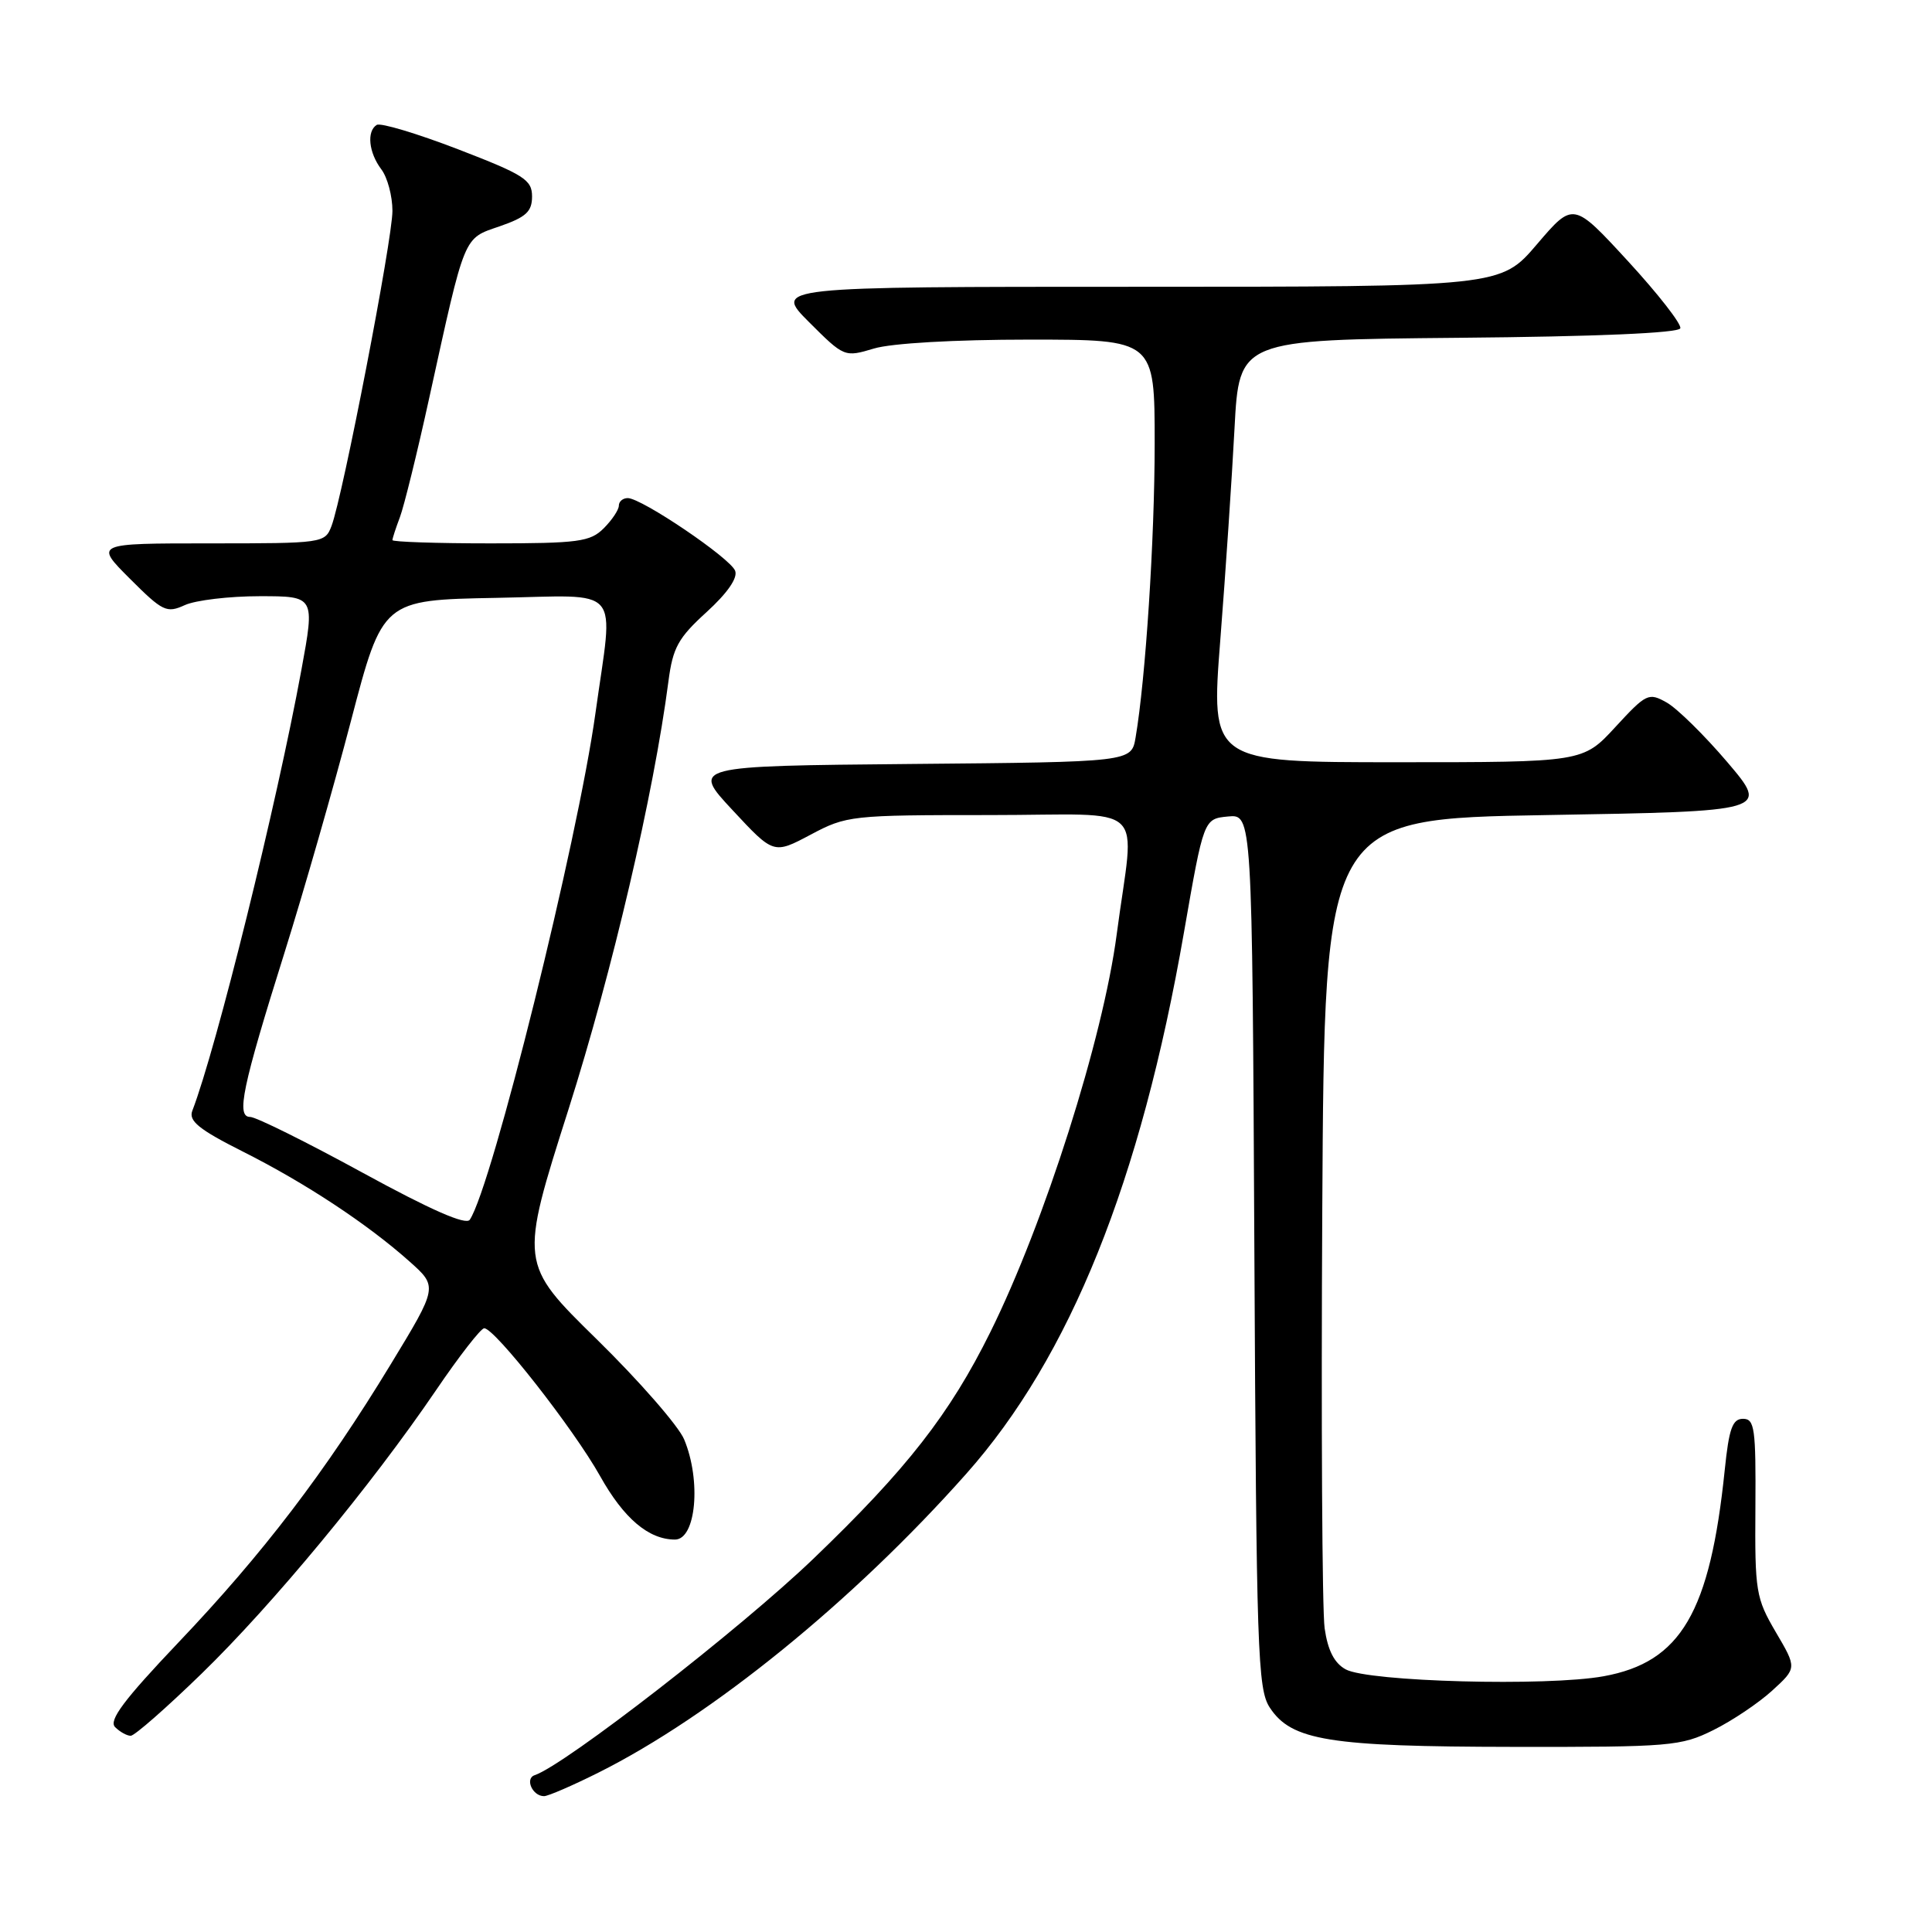 <?xml version="1.0" encoding="UTF-8" standalone="no"?>
<!DOCTYPE svg PUBLIC "-//W3C//DTD SVG 1.1//EN" "http://www.w3.org/Graphics/SVG/1.1/DTD/svg11.dtd" >
<svg xmlns="http://www.w3.org/2000/svg" xmlns:xlink="http://www.w3.org/1999/xlink" version="1.1" viewBox="0 0 256 256">
 <g >
 <path fill="currentColor"
d=" M 79.28 234.89 C 94.30 227.38 113.05 212.16 128.02 195.30 C 141.78 179.82 151.15 156.53 156.88 123.55 C 159.50 108.50 159.50 108.50 162.71 108.19 C 165.92 107.88 165.92 107.88 166.21 165.73 C 166.48 218.82 166.64 223.81 168.25 226.26 C 171.12 230.64 176.11 231.44 200.50 231.47 C 221.37 231.50 222.73 231.38 227.04 229.24 C 229.54 228.00 233.05 225.64 234.84 224.00 C 238.10 221.02 238.10 221.02 235.30 216.26 C 232.66 211.75 232.52 210.89 232.60 199.75 C 232.67 189.26 232.50 188.00 230.96 188.00 C 229.56 188.00 229.10 189.29 228.54 194.75 C 226.59 213.67 222.73 220.25 212.50 222.11 C 205.01 223.48 181.29 222.84 178.31 221.20 C 176.80 220.37 175.94 218.69 175.52 215.75 C 175.19 213.41 175.05 188.32 175.21 160.00 C 175.50 108.50 175.50 108.50 204.95 108.00 C 234.41 107.50 234.41 107.50 228.89 101.00 C 225.85 97.43 222.23 93.87 220.85 93.09 C 218.45 91.74 218.15 91.88 214.04 96.34 C 209.75 101.00 209.75 101.00 185.09 101.00 C 160.43 101.00 160.43 101.00 161.70 84.75 C 162.40 75.81 163.24 63.22 163.58 56.76 C 164.20 45.03 164.20 45.03 193.26 44.76 C 211.53 44.60 222.45 44.13 222.65 43.50 C 222.83 42.95 219.71 38.95 215.72 34.61 C 208.47 26.73 208.47 26.73 203.66 32.36 C 198.85 38.00 198.85 38.00 150.69 38.00 C 102.53 38.00 102.53 38.00 107.20 42.68 C 111.86 47.33 111.90 47.35 115.81 46.18 C 118.13 45.48 126.51 45.00 136.37 45.00 C 153.00 45.00 153.00 45.00 153.00 58.75 C 153.00 71.43 151.80 89.95 150.47 97.73 C 149.92 100.97 149.92 100.97 120.77 101.23 C 91.62 101.50 91.62 101.50 97.07 107.35 C 102.51 113.20 102.51 113.20 107.41 110.60 C 112.18 108.06 112.77 108.00 131.16 108.00 C 152.60 108.00 150.33 105.87 147.97 123.80 C 146.15 137.64 138.40 162.03 131.23 176.50 C 125.85 187.37 120.16 194.66 107.78 206.54 C 98.13 215.81 74.85 233.88 70.85 235.22 C 69.52 235.66 70.55 238.00 72.09 238.00 C 72.62 238.00 75.86 236.60 79.28 234.89 Z  M 26.73 221.75 C 36.14 212.60 49.16 196.87 57.75 184.25 C 60.83 179.71 63.72 176.00 64.16 176.00 C 65.56 176.00 75.98 189.29 79.50 195.56 C 82.65 201.20 85.95 204.00 89.44 204.00 C 92.23 204.00 92.94 196.19 90.65 190.72 C 89.91 188.95 84.70 182.98 79.07 177.46 C 68.83 167.42 68.83 167.42 75.34 146.96 C 81.14 128.70 86.62 105.23 88.57 90.29 C 89.15 85.81 89.86 84.53 93.62 81.11 C 96.39 78.58 97.78 76.58 97.41 75.63 C 96.77 73.95 85.02 66.00 83.18 66.00 C 82.53 66.00 82.00 66.45 82.00 67.00 C 82.00 67.55 81.10 68.90 80.00 70.00 C 78.21 71.79 76.67 72.00 65.00 72.00 C 57.85 72.00 52.00 71.80 52.00 71.57 C 52.00 71.33 52.45 69.96 52.99 68.53 C 53.53 67.10 55.29 59.98 56.88 52.71 C 61.69 30.82 61.35 31.66 66.23 29.98 C 69.71 28.77 70.50 28.04 70.50 26.03 C 70.50 23.82 69.44 23.15 60.67 19.77 C 55.26 17.69 50.43 16.24 49.92 16.55 C 48.56 17.39 48.86 20.23 50.53 22.44 C 51.34 23.51 52.00 25.98 52.00 27.94 C 52.01 31.71 45.42 65.76 43.93 69.69 C 43.06 71.97 42.82 72.00 27.79 72.00 C 12.53 72.00 12.53 72.00 17.21 76.68 C 21.56 81.03 22.08 81.28 24.49 80.18 C 25.92 79.53 30.39 79.00 34.41 79.00 C 41.73 79.00 41.73 79.00 39.94 88.75 C 36.66 106.62 28.67 138.91 25.48 147.19 C 24.97 148.53 26.36 149.66 32.16 152.58 C 40.46 156.75 48.71 162.20 54.26 167.15 C 58.02 170.50 58.02 170.50 51.76 180.80 C 43.12 195.02 34.86 205.85 23.63 217.65 C 16.42 225.24 14.37 227.97 15.25 228.85 C 15.88 229.48 16.81 230.00 17.32 230.00 C 17.83 230.00 22.06 226.29 26.73 221.75 Z  M 48.01 155.37 C 40.60 151.32 33.91 148.00 33.15 148.00 C 31.27 148.00 32.08 144.12 37.73 126.13 C 40.25 118.09 44.21 104.30 46.51 95.50 C 50.70 79.50 50.70 79.50 65.76 79.22 C 82.75 78.91 81.30 77.23 78.90 94.50 C 76.55 111.45 65.19 157.24 62.25 161.62 C 61.75 162.38 57.09 160.33 48.01 155.37 Z "/>
</g>
</svg>